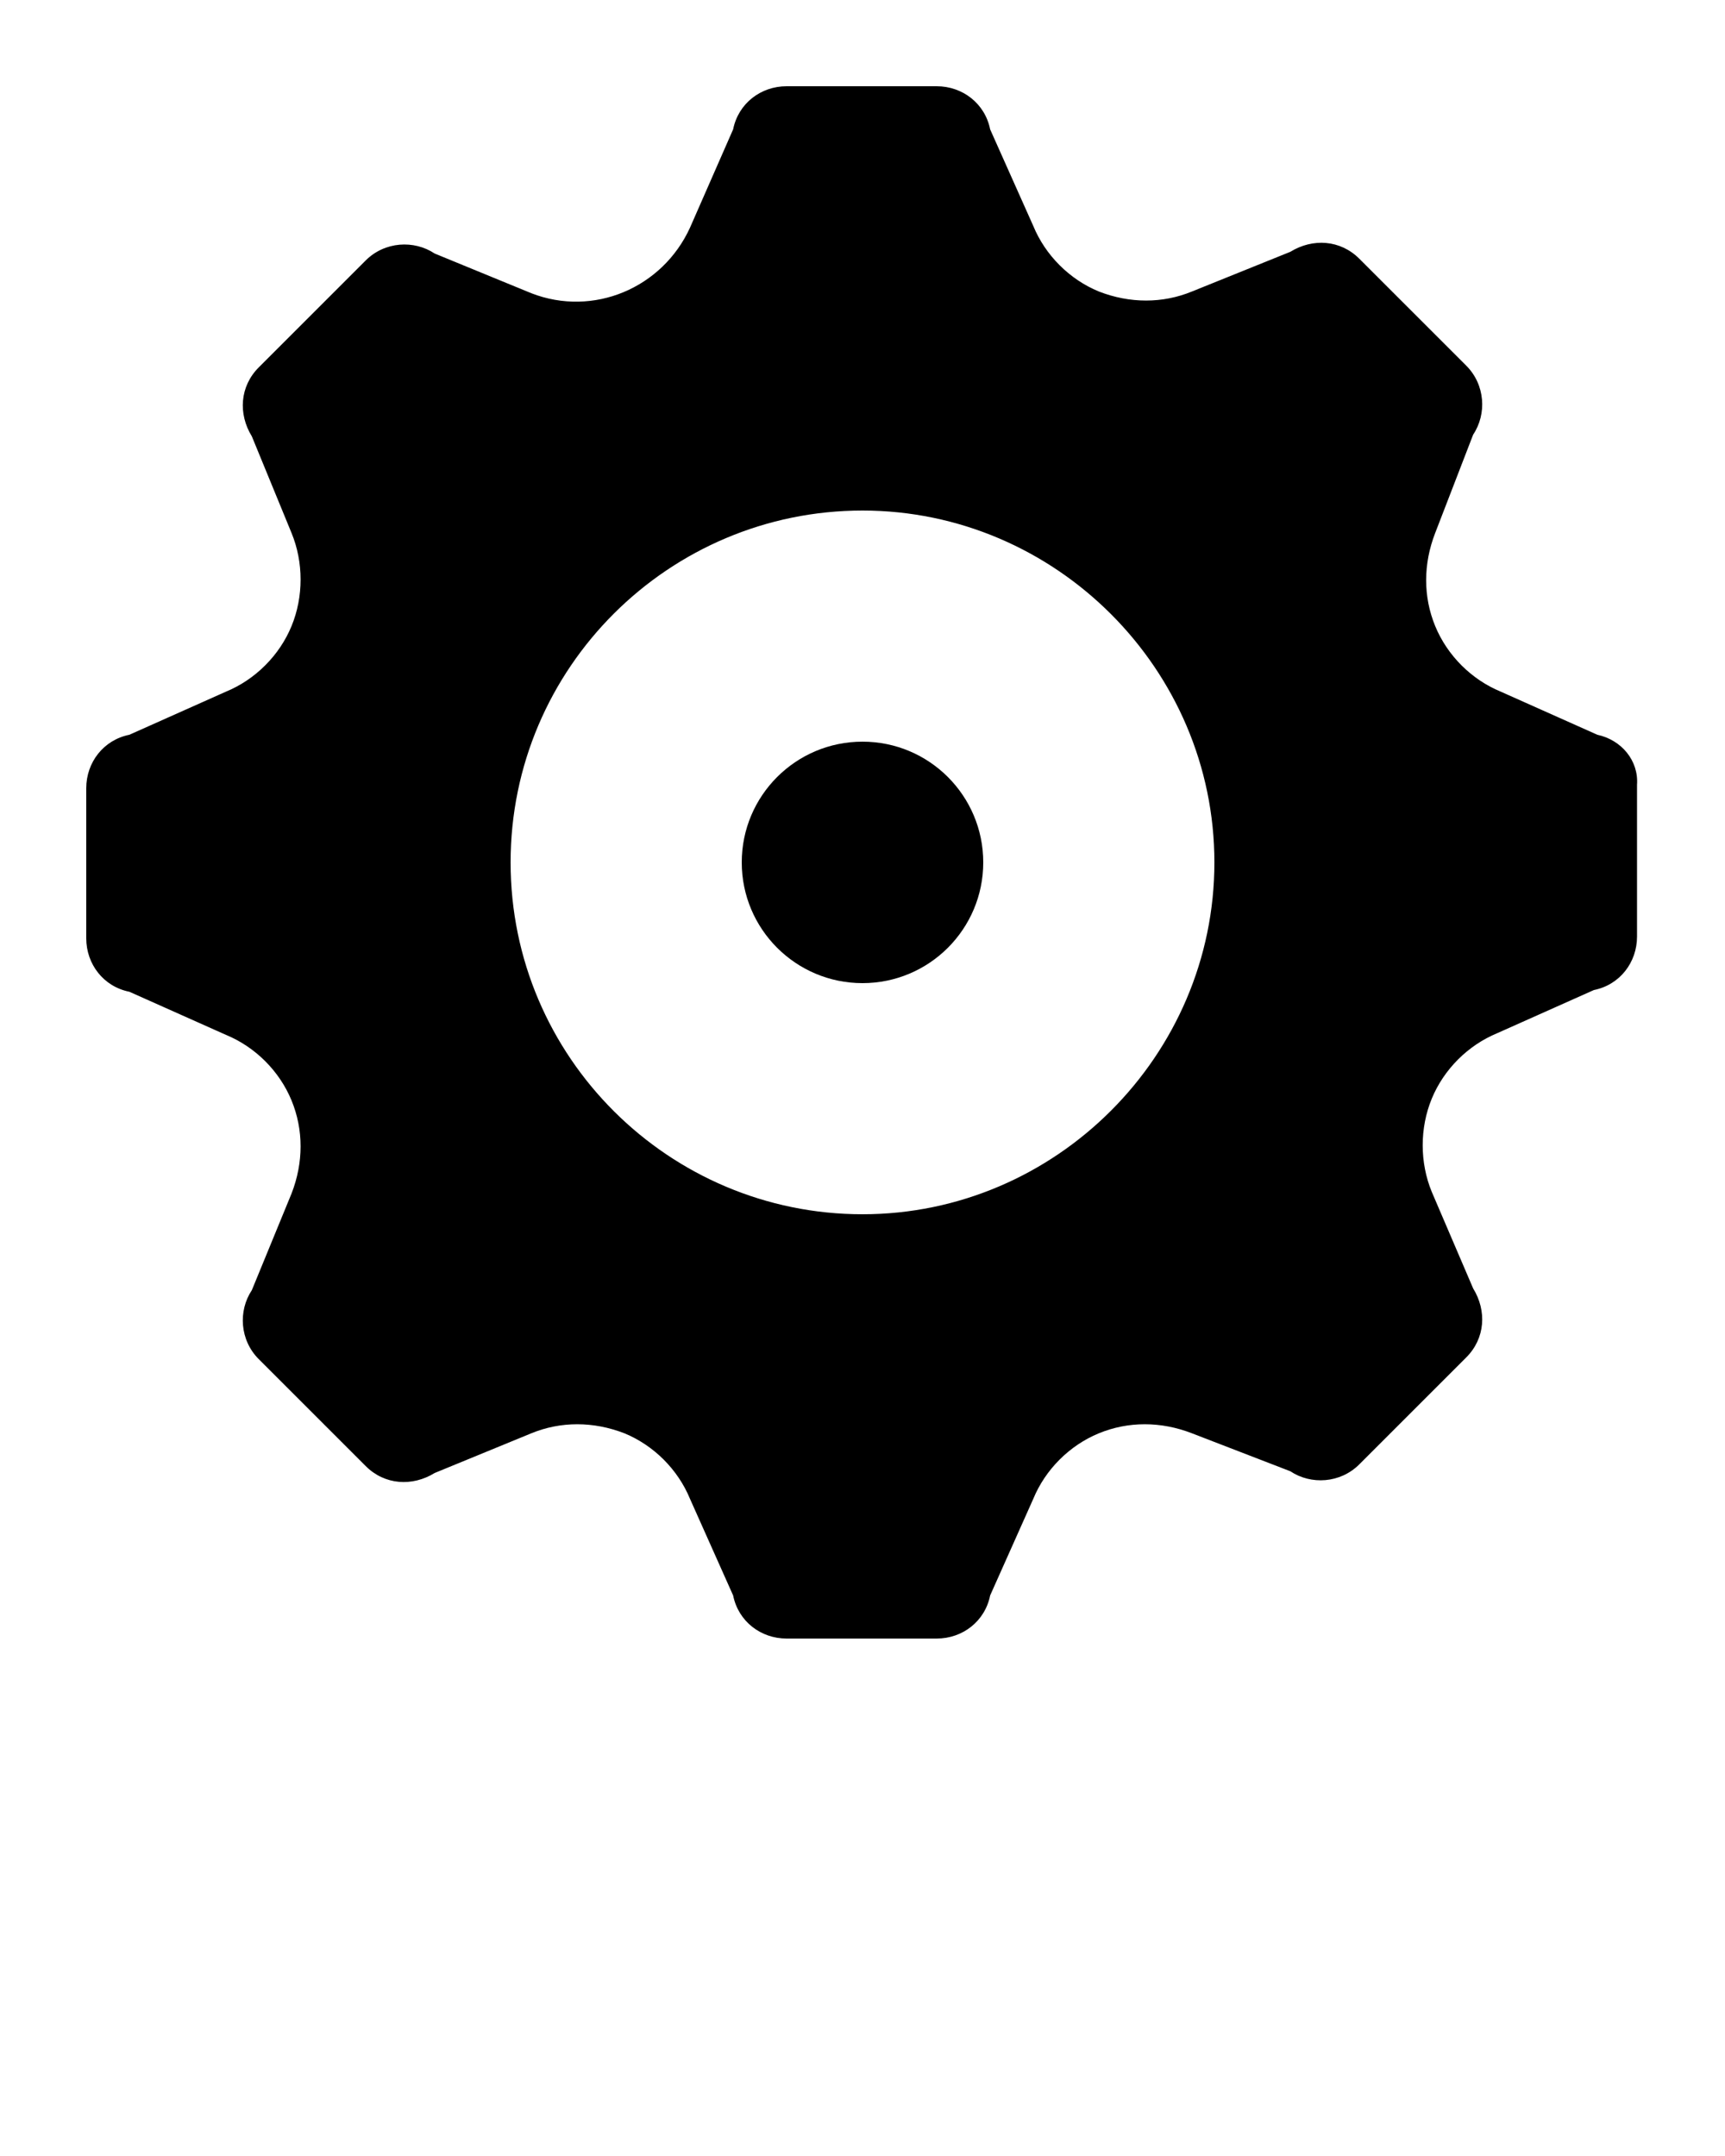<svg xmlns="http://www.w3.org/2000/svg" xmlns:xlink="http://www.w3.org/1999/xlink" version="1.1" x="0px" y="0px" viewBox="0 0 100 125" style="enable-background:new 0 0 100 100;" xml:space="preserve"><g><path d="M92.6,42.6l-5.6-2.5c-1.7-0.7-3.1-2.1-3.8-3.8c-0.7-1.7-0.7-3.6,0-5.4l2.2-5.7c0.8-1.2,0.7-2.9-0.4-4L78.8,15   c-1.1-1.1-2.7-1.2-4-0.4l-5.7,2.3c-1.7,0.7-3.6,0.7-5.4,0c-1.7-0.7-3.1-2.1-3.8-3.8l-2.5-5.6C57.1,6,55.8,5,54.3,5h-8.7   c-1.5,0-2.8,1-3.1,2.5L40,13.2c-1.6,3.5-5.6,5.2-9.2,3.8l-5.6-2.3c-1.2-0.8-2.9-0.7-4,0.4L15,21.3c-1.1,1.1-1.2,2.7-0.4,4l2.3,5.6   c0.7,1.7,0.7,3.7,0,5.4c-0.7,1.7-2.1,3.1-3.8,3.8l-5.6,2.5C6,42.9,5,44.2,5,45.7v8.7c0,1.5,1,2.8,2.5,3.1l5.6,2.5   c1.7,0.7,3.1,2.1,3.8,3.8c0.7,1.7,0.7,3.6,0,5.4l-2.3,5.6c-0.8,1.2-0.7,2.9,0.4,4l6.2,6.2c1.1,1.1,2.7,1.2,4,0.4l5.6-2.3   c1.7-0.7,3.6-0.7,5.4,0c1.7,0.7,3.1,2.1,3.8,3.8l2.5,5.6c0.3,1.5,1.6,2.5,3.1,2.5c0,0,0,0,0,0h8.7c0,0,0,0,0,0c1.5,0,2.8-1,3.1-2.5   l2.5-5.6c0.7-1.7,2.1-3.1,3.8-3.8c1.7-0.7,3.6-0.7,5.4,0l5.7,2.2c1.2,0.8,2.9,0.7,4-0.4l6.2-6.2c1.1-1.1,1.2-2.7,0.4-4l-2.4-5.6   c-0.7-1.7-0.7-3.7,0-5.4c0.7-1.7,2.1-3.1,3.8-3.8l5.6-2.5c1.5-0.3,2.5-1.6,2.5-3.1v-8.8C95,44.1,94,42.9,92.6,42.6z M50,70.4   c-11.2,0-20.4-9.1-20.4-20.4S38.8,29.6,50,29.6S70.4,38.8,70.4,50S61.2,70.4,50,70.4z"/><circle cx="50" cy="50" r="7"/></g></svg>